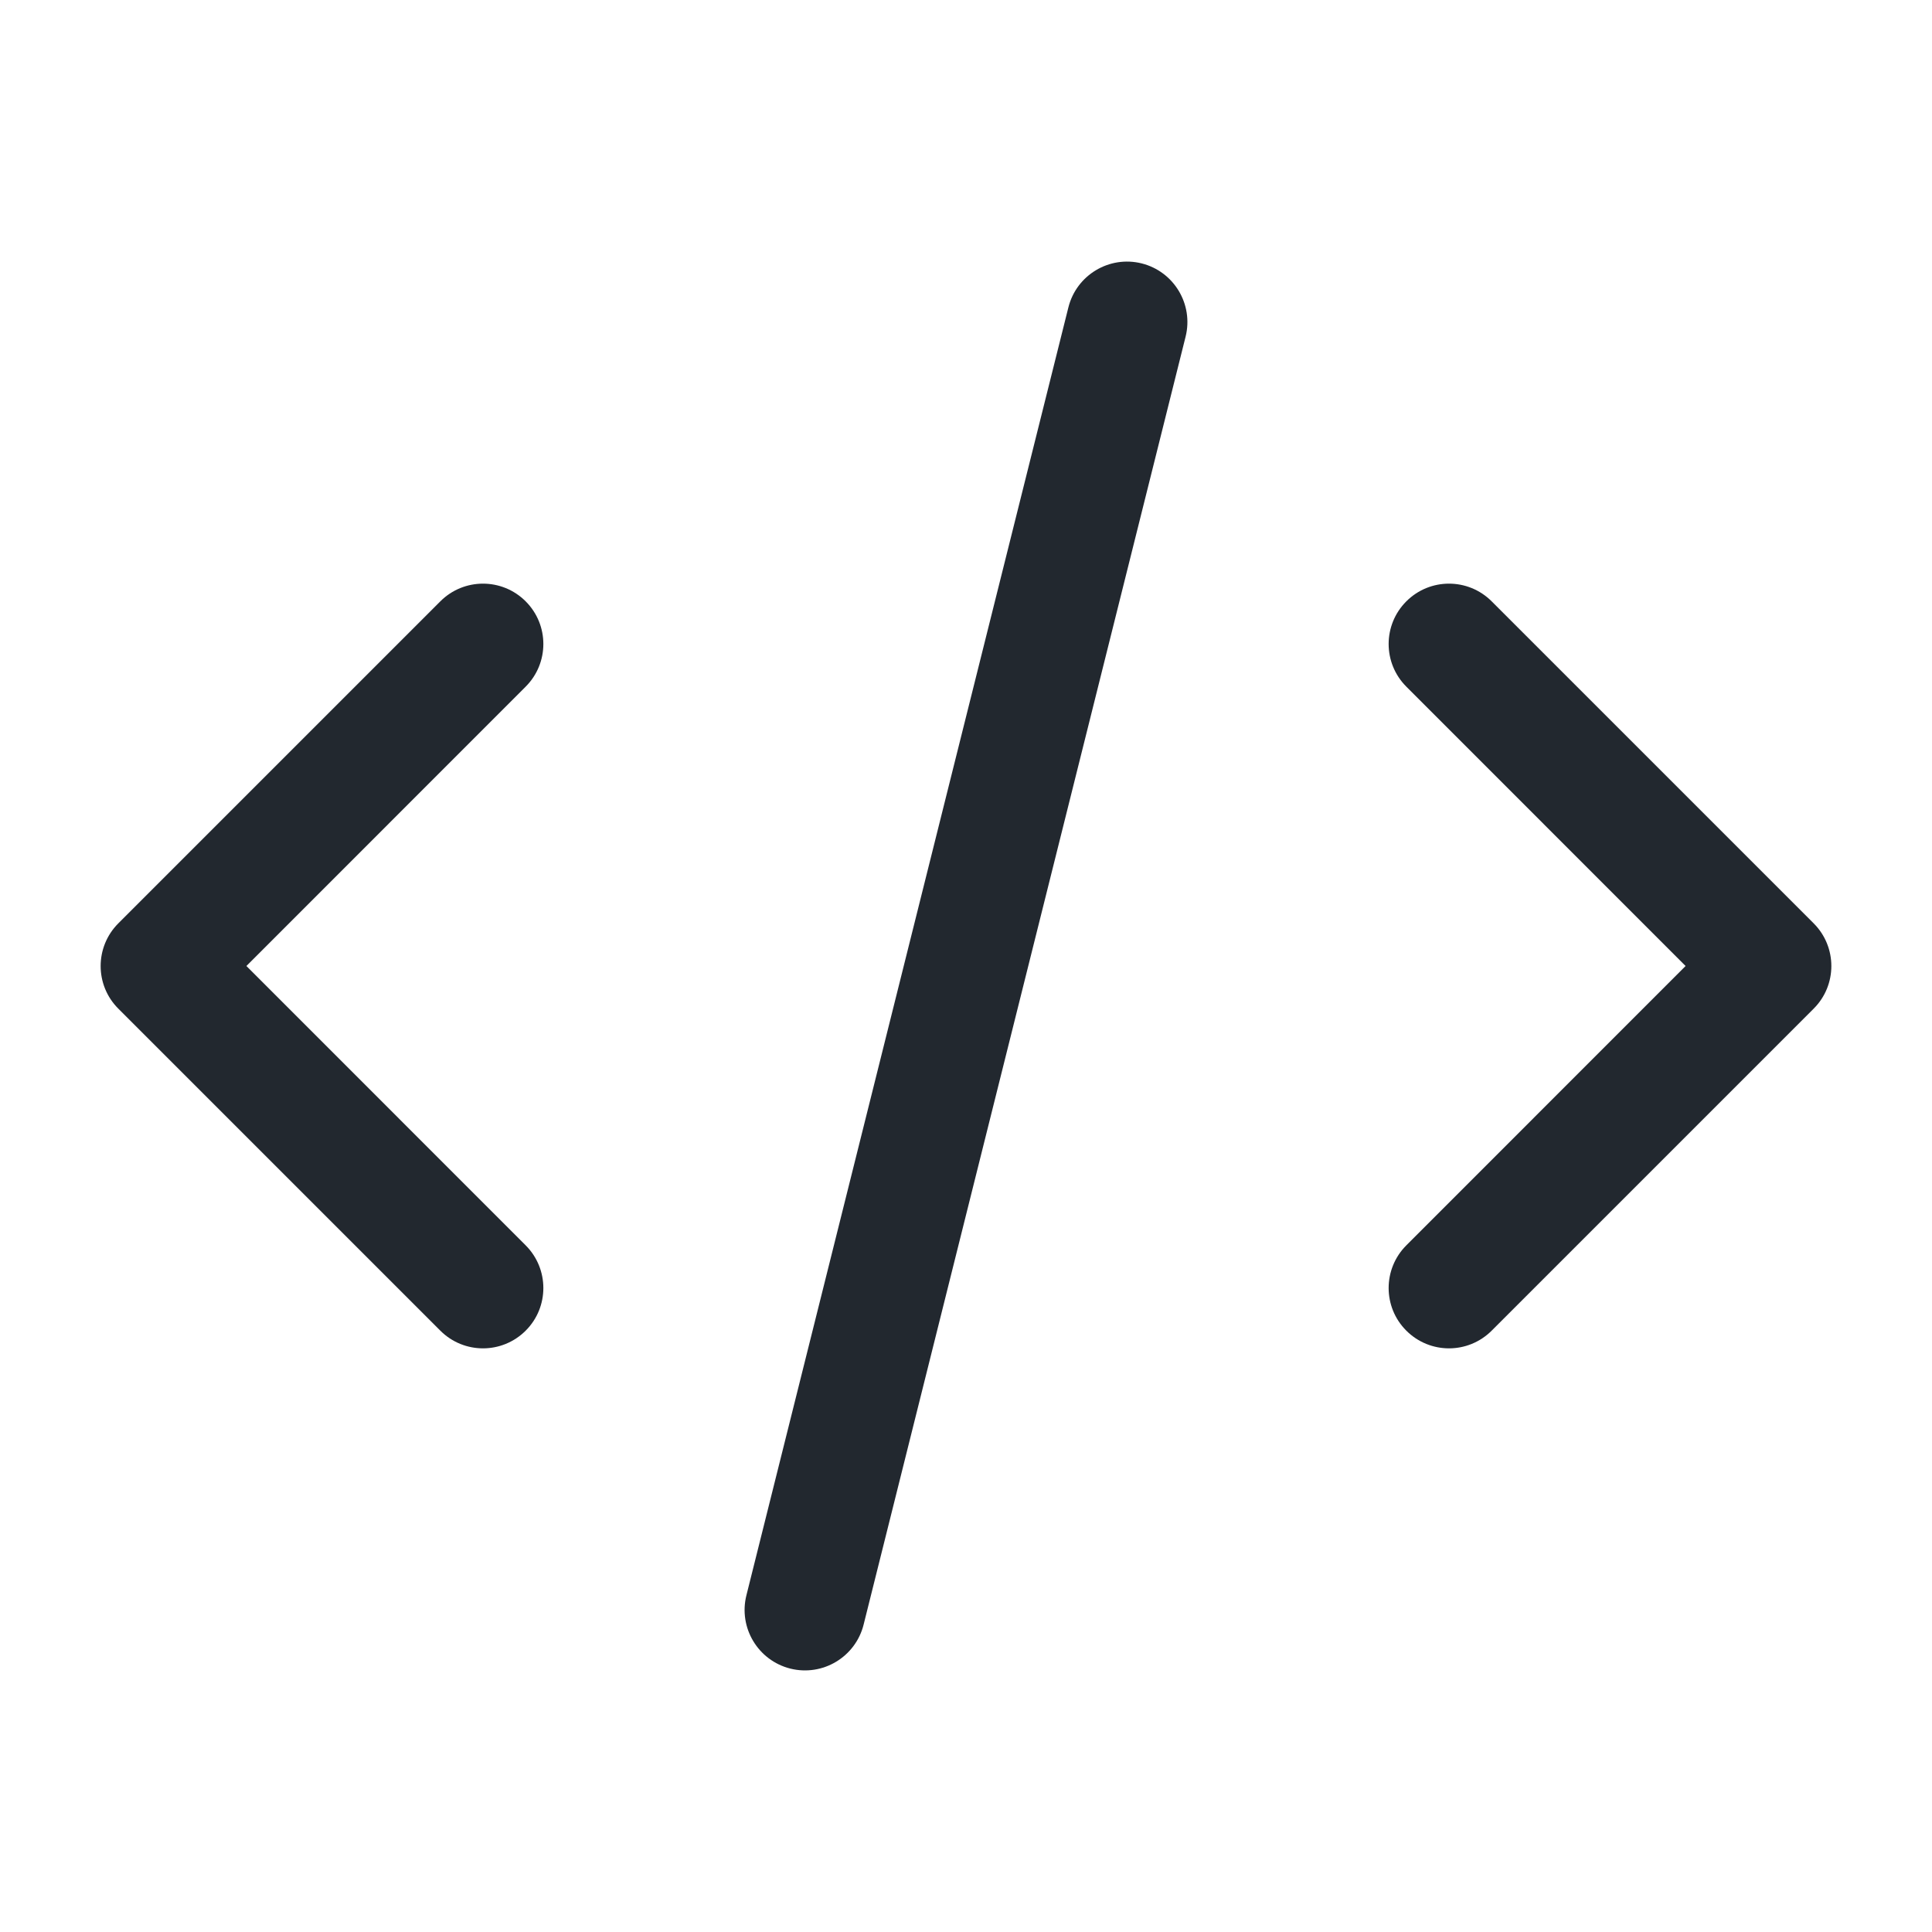 <svg width="24" height="24" viewBox="0 0 24 24" fill="none" xmlns="http://www.w3.org/2000/svg">
<path fill-rule="evenodd" clip-rule="evenodd" d="M14.728 4.182C14.828 3.78 14.584 3.373 14.182 3.272C13.78 3.172 13.373 3.416 13.272 3.818L9.272 19.818C9.172 20.22 9.416 20.627 9.818 20.728C10.22 20.828 10.627 20.584 10.728 20.182L14.728 4.182ZM6.53 7.47C6.823 7.763 6.823 8.237 6.53 8.53L3.061 12L6.53 15.47C6.823 15.763 6.823 16.238 6.53 16.53C6.237 16.823 5.763 16.823 5.47 16.53L1.47 12.53C1.177 12.238 1.177 11.763 1.47 11.47L5.47 7.47C5.763 7.177 6.237 7.177 6.53 7.47ZM17.47 7.47C17.763 7.177 18.237 7.177 18.53 7.47L22.53 11.47C22.823 11.763 22.823 12.238 22.53 12.53L18.53 16.53C18.237 16.823 17.763 16.823 17.47 16.53C17.177 16.238 17.177 15.763 17.47 15.47L20.939 12L17.47 8.53C17.177 8.237 17.177 7.763 17.47 7.47Z" fill="#22282F"/>
</svg>
